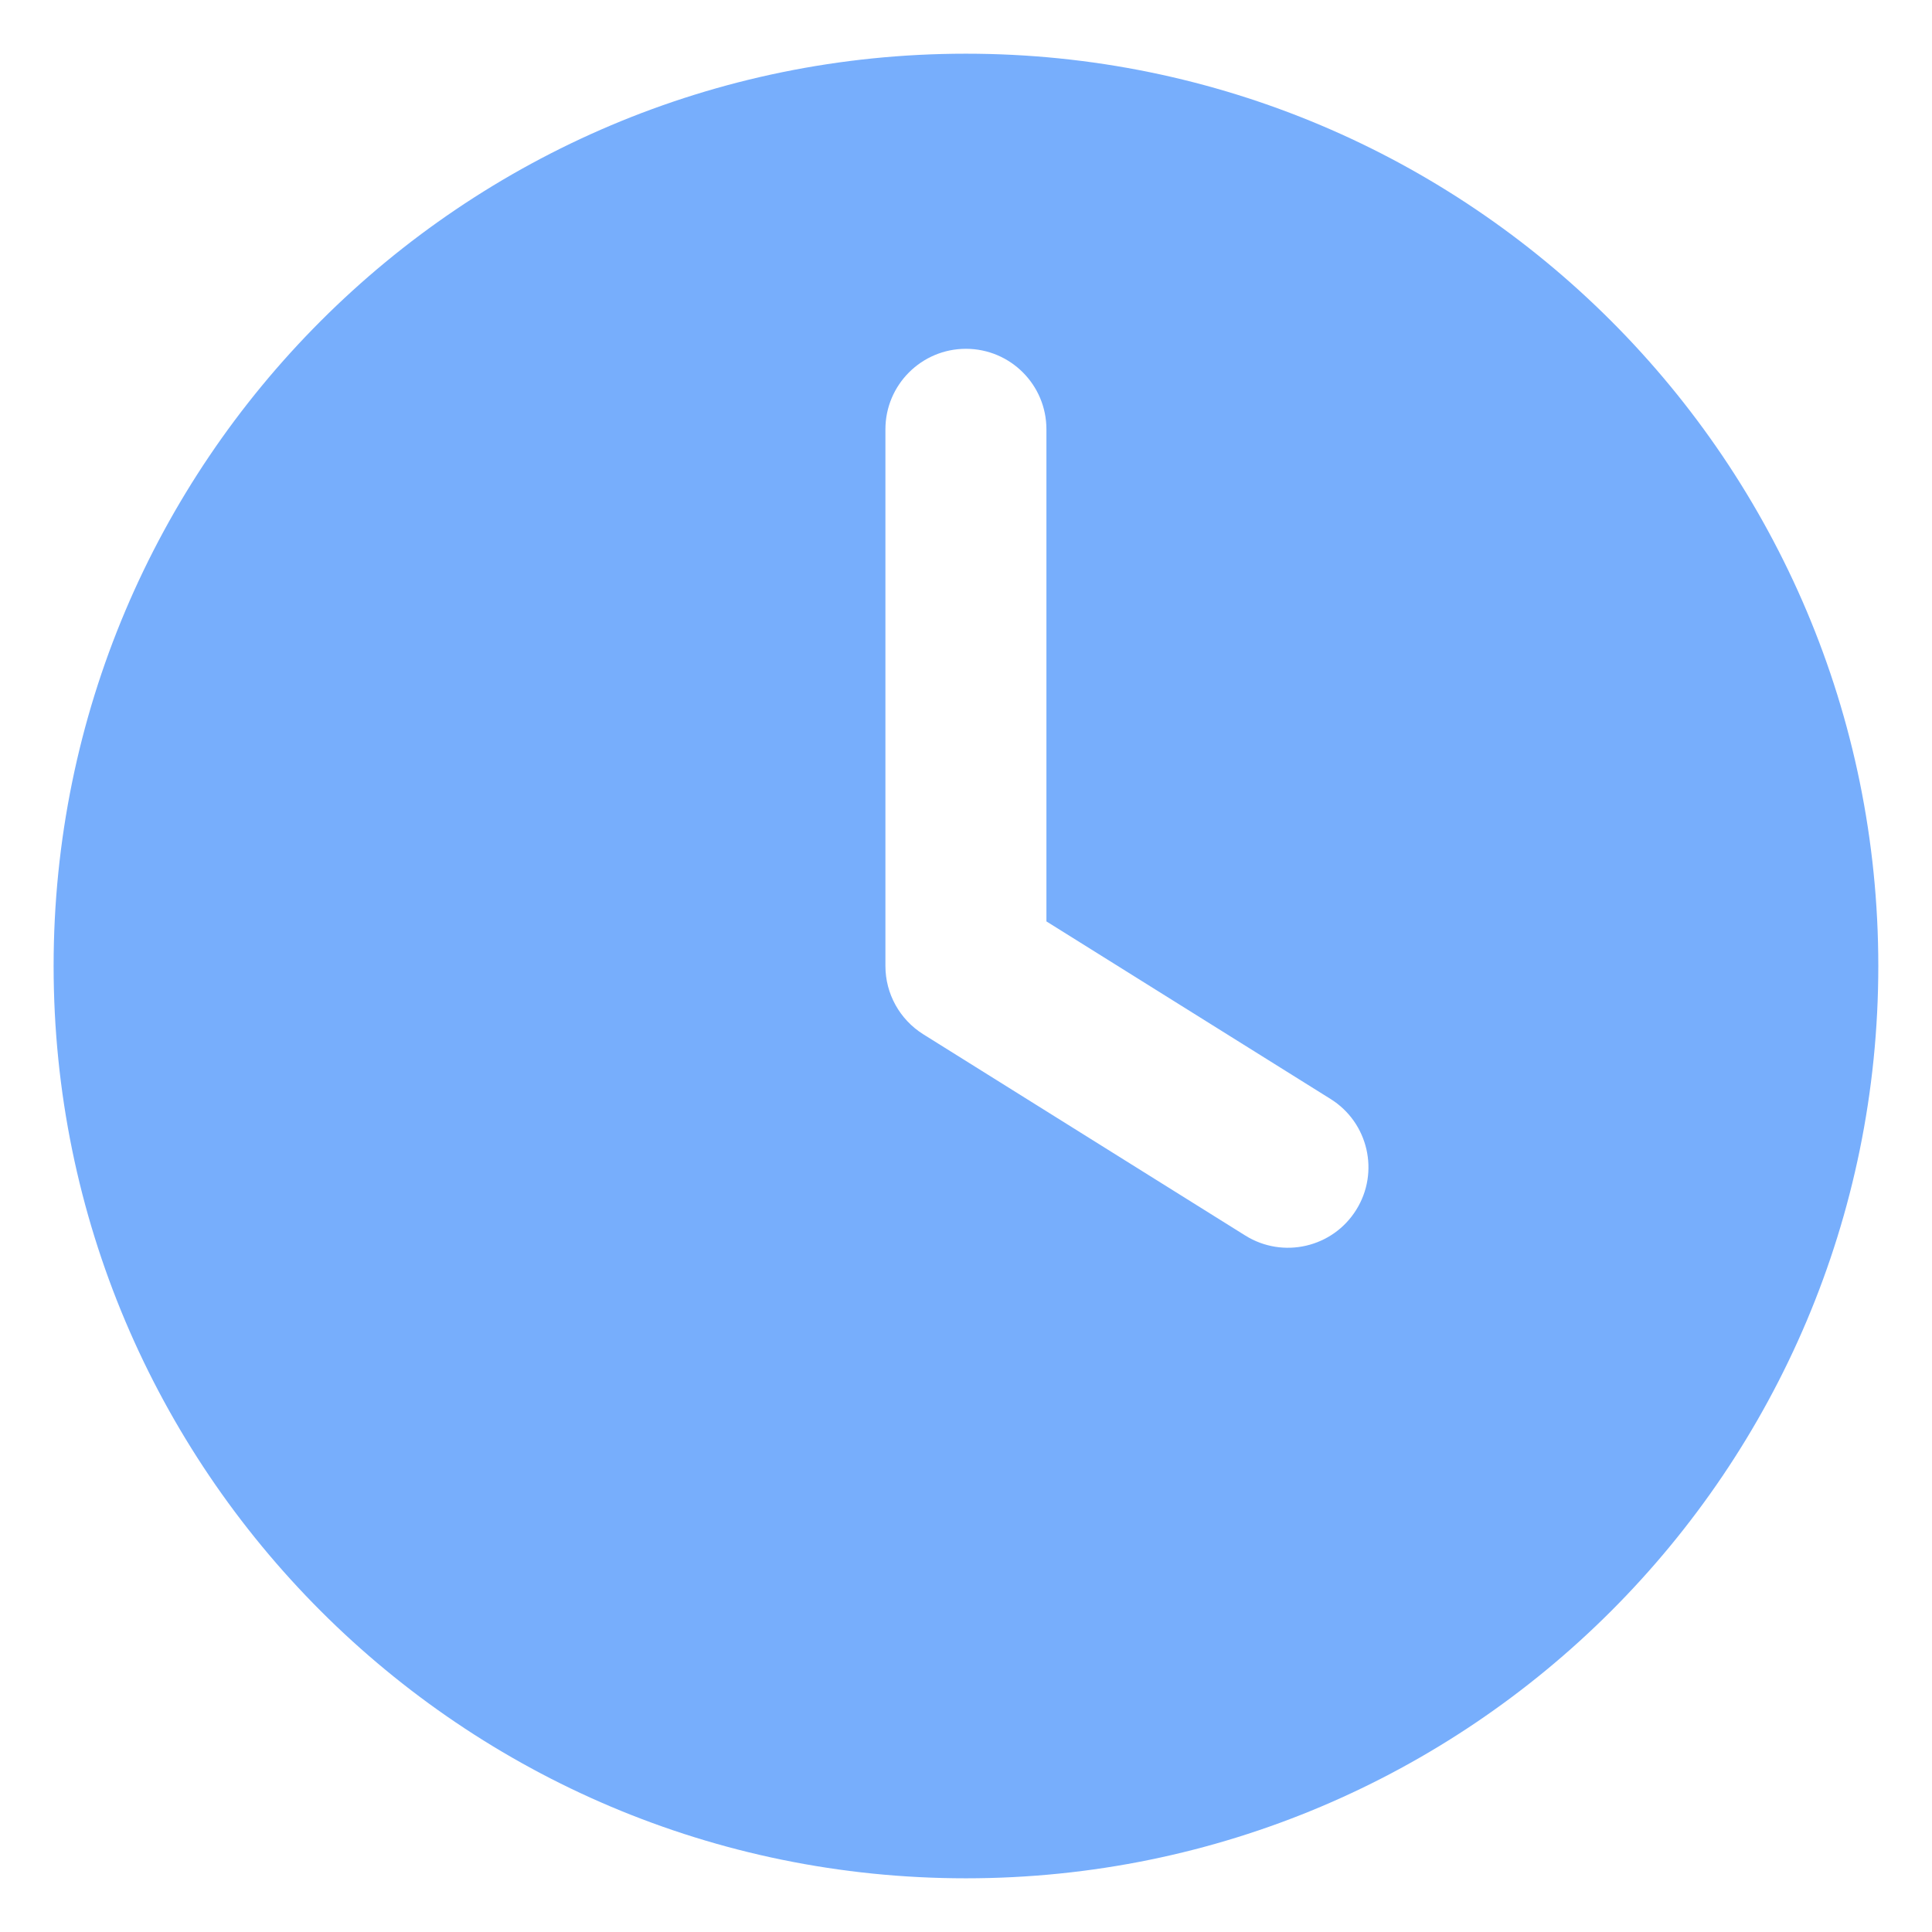 <svg width="24" height="24" viewBox="0 0 24 24" fill="none" xmlns="http://www.w3.org/2000/svg">
<path fill-rule="evenodd" clip-rule="evenodd" d="M0.666 12C0.666 5.741 5.74 0.667 11.999 0.667C18.259 0.667 23.333 5.741 23.333 12C23.333 18.259 18.259 23.333 11.999 23.333C5.74 23.333 0.666 18.259 0.666 12ZM12.999 5.333C12.999 4.781 12.552 4.333 11.999 4.333C11.447 4.333 10.999 4.781 10.999 5.333V12C10.999 12.345 11.177 12.665 11.469 12.848L15.469 15.348C15.938 15.641 16.555 15.498 16.847 15.03C17.14 14.562 16.998 13.945 16.529 13.652L12.999 11.446V5.333Z" fill="#77AEFC"/>
</svg>
